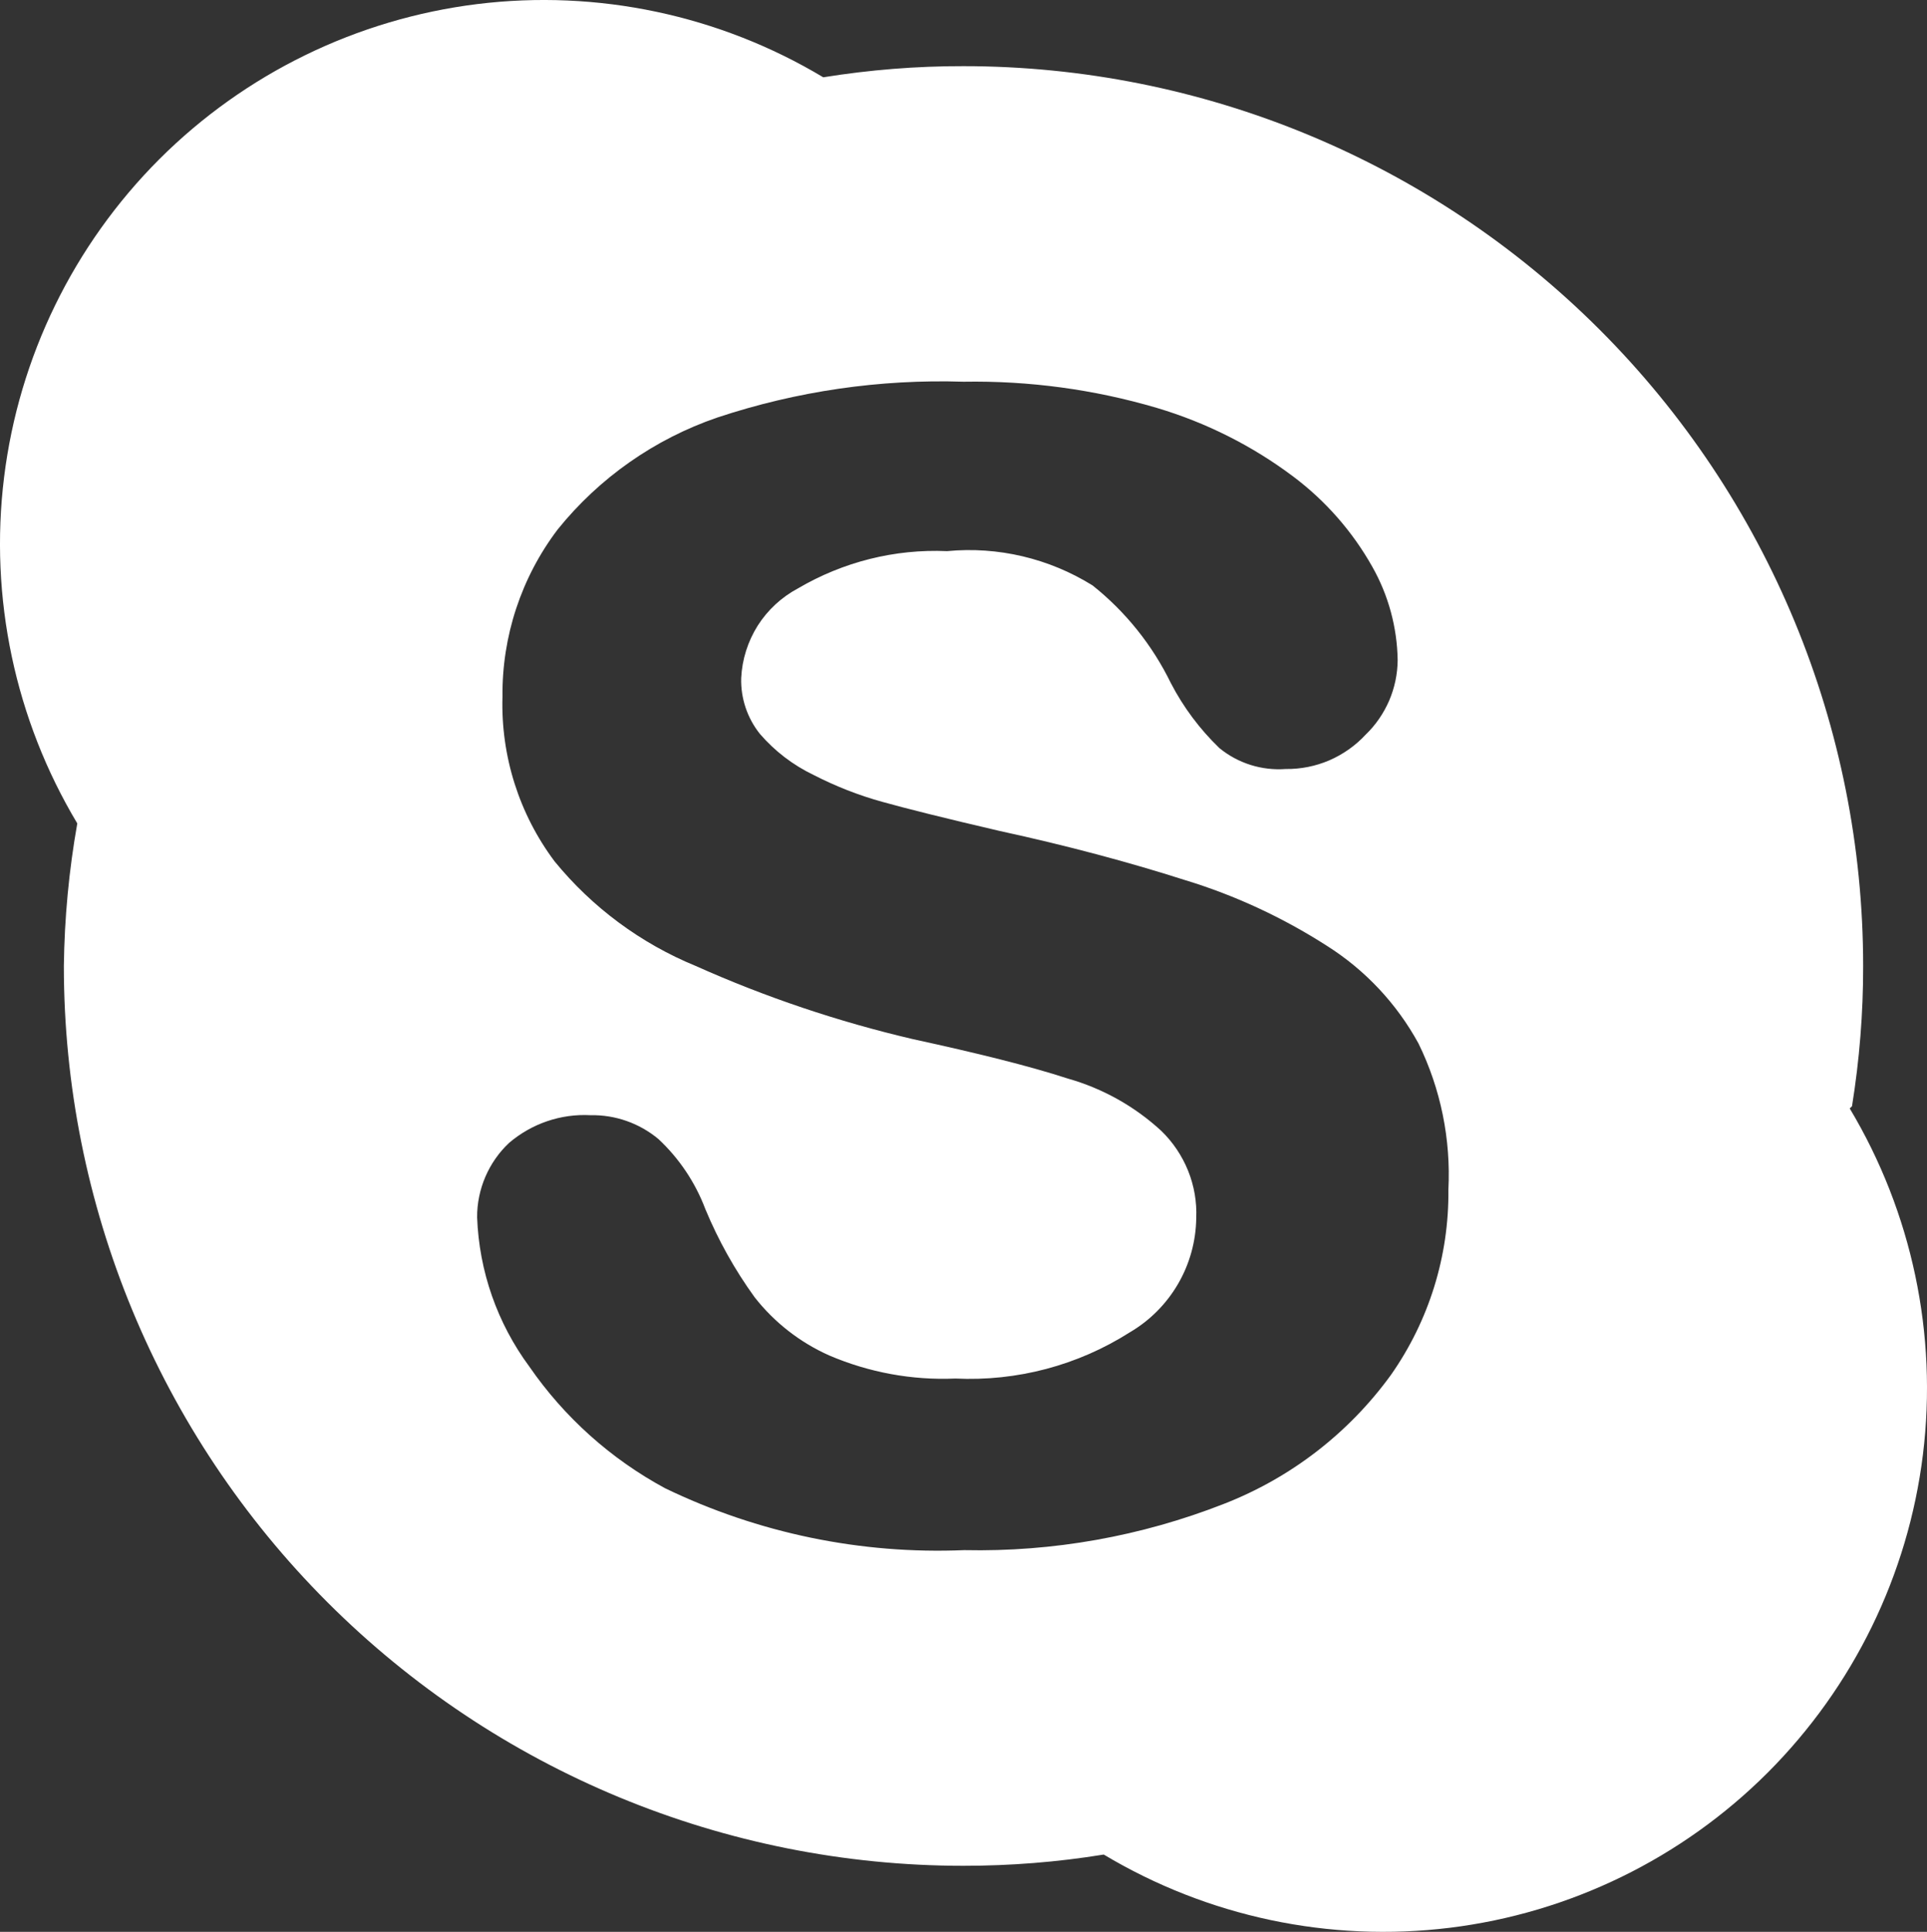 <svg width="19.374" height="19.419" viewBox="0 0 19.374 19.419" fill="none" xmlns="http://www.w3.org/2000/svg" xmlns:xlink="http://www.w3.org/1999/xlink">
	<rect x="0" y="0" width="19.374" height="19.419" fill="#333333" stroke="none"/>
	<desc>
			Created with Pixso.
	</desc>
	<defs/>
	<path id="Vector" d="M18.62 11.12C18.695 10.653 18.733 10.182 18.732 9.71C18.732 7.311 17.779 5.01 16.083 3.314C14.387 1.618 12.086 0.665 9.687 0.665C9.215 0.664 8.743 0.702 8.277 0.777C7.232 0.151 6.007 -0.108 4.798 0.041C3.588 0.191 2.463 0.74 1.601 1.601C0.74 2.463 0.19 3.588 0.041 4.798C-0.108 6.007 0.151 7.232 0.777 8.277C0.693 8.75 0.648 9.229 0.642 9.71C0.642 12.108 1.595 14.409 3.291 16.105C4.988 17.802 7.288 18.755 9.687 18.755C10.159 18.755 10.631 18.718 11.097 18.642C12.143 19.268 13.367 19.527 14.577 19.378C15.786 19.229 16.911 18.68 17.773 17.818C18.634 16.956 19.184 15.831 19.333 14.622C19.482 13.412 19.223 12.188 18.597 11.142L18.62 11.12ZM13.985 13.82C13.561 14.405 12.978 14.855 12.305 15.117C11.474 15.443 10.587 15.601 9.695 15.582C8.656 15.626 7.623 15.412 6.687 14.96C6.142 14.666 5.674 14.247 5.322 13.737C5 13.301 4.817 12.779 4.797 12.237C4.796 12.097 4.825 11.957 4.88 11.829C4.936 11.699 5.017 11.583 5.12 11.487C5.347 11.294 5.639 11.194 5.937 11.21C6.186 11.205 6.428 11.29 6.62 11.45C6.829 11.645 6.991 11.887 7.092 12.155C7.222 12.468 7.388 12.765 7.587 13.04C7.785 13.293 8.043 13.494 8.337 13.625C8.737 13.796 9.17 13.876 9.605 13.857C10.224 13.887 10.837 13.725 11.36 13.392C11.56 13.275 11.727 13.107 11.844 12.906C11.961 12.705 12.024 12.477 12.027 12.245C12.034 12.082 12.006 11.919 11.945 11.768C11.884 11.617 11.792 11.48 11.675 11.367C11.408 11.121 11.086 10.941 10.737 10.842C10.347 10.715 9.83 10.587 9.177 10.445C8.428 10.27 7.697 10.024 6.995 9.71C6.442 9.483 5.955 9.122 5.577 8.66C5.219 8.183 5.034 7.598 5.052 7.002C5.046 6.396 5.241 5.805 5.607 5.322C6.025 4.803 6.582 4.413 7.212 4.197C8.01 3.932 8.847 3.81 9.687 3.837C10.344 3.826 10.999 3.914 11.63 4.1C12.124 4.247 12.589 4.48 13.002 4.79C13.327 5.034 13.598 5.343 13.797 5.697C13.959 5.983 14.047 6.306 14.052 6.635C14.051 6.775 14.022 6.913 13.967 7.042C13.911 7.171 13.831 7.288 13.73 7.385C13.628 7.495 13.503 7.583 13.365 7.643C13.227 7.702 13.078 7.732 12.927 7.73C12.686 7.748 12.447 7.673 12.26 7.52C12.063 7.33 11.898 7.11 11.772 6.867C11.586 6.485 11.317 6.149 10.985 5.885C10.548 5.613 10.034 5.491 9.522 5.54C8.996 5.517 8.476 5.648 8.022 5.915C7.857 6.003 7.718 6.132 7.618 6.289C7.519 6.447 7.461 6.628 7.452 6.815C7.446 7.018 7.513 7.218 7.64 7.377C7.789 7.55 7.973 7.691 8.18 7.79C8.4 7.903 8.631 7.994 8.87 8.06C9.11 8.127 9.5 8.225 10.047 8.352C10.737 8.502 11.352 8.667 11.915 8.847C12.418 9 12.897 9.223 13.34 9.507C13.726 9.751 14.043 10.089 14.262 10.49C14.485 10.946 14.588 11.452 14.562 11.96C14.569 12.625 14.367 13.275 13.985 13.82Z" fill="#FFFFFF" fill-opacity="1" fill-rule="nonzero"/>
</svg>
